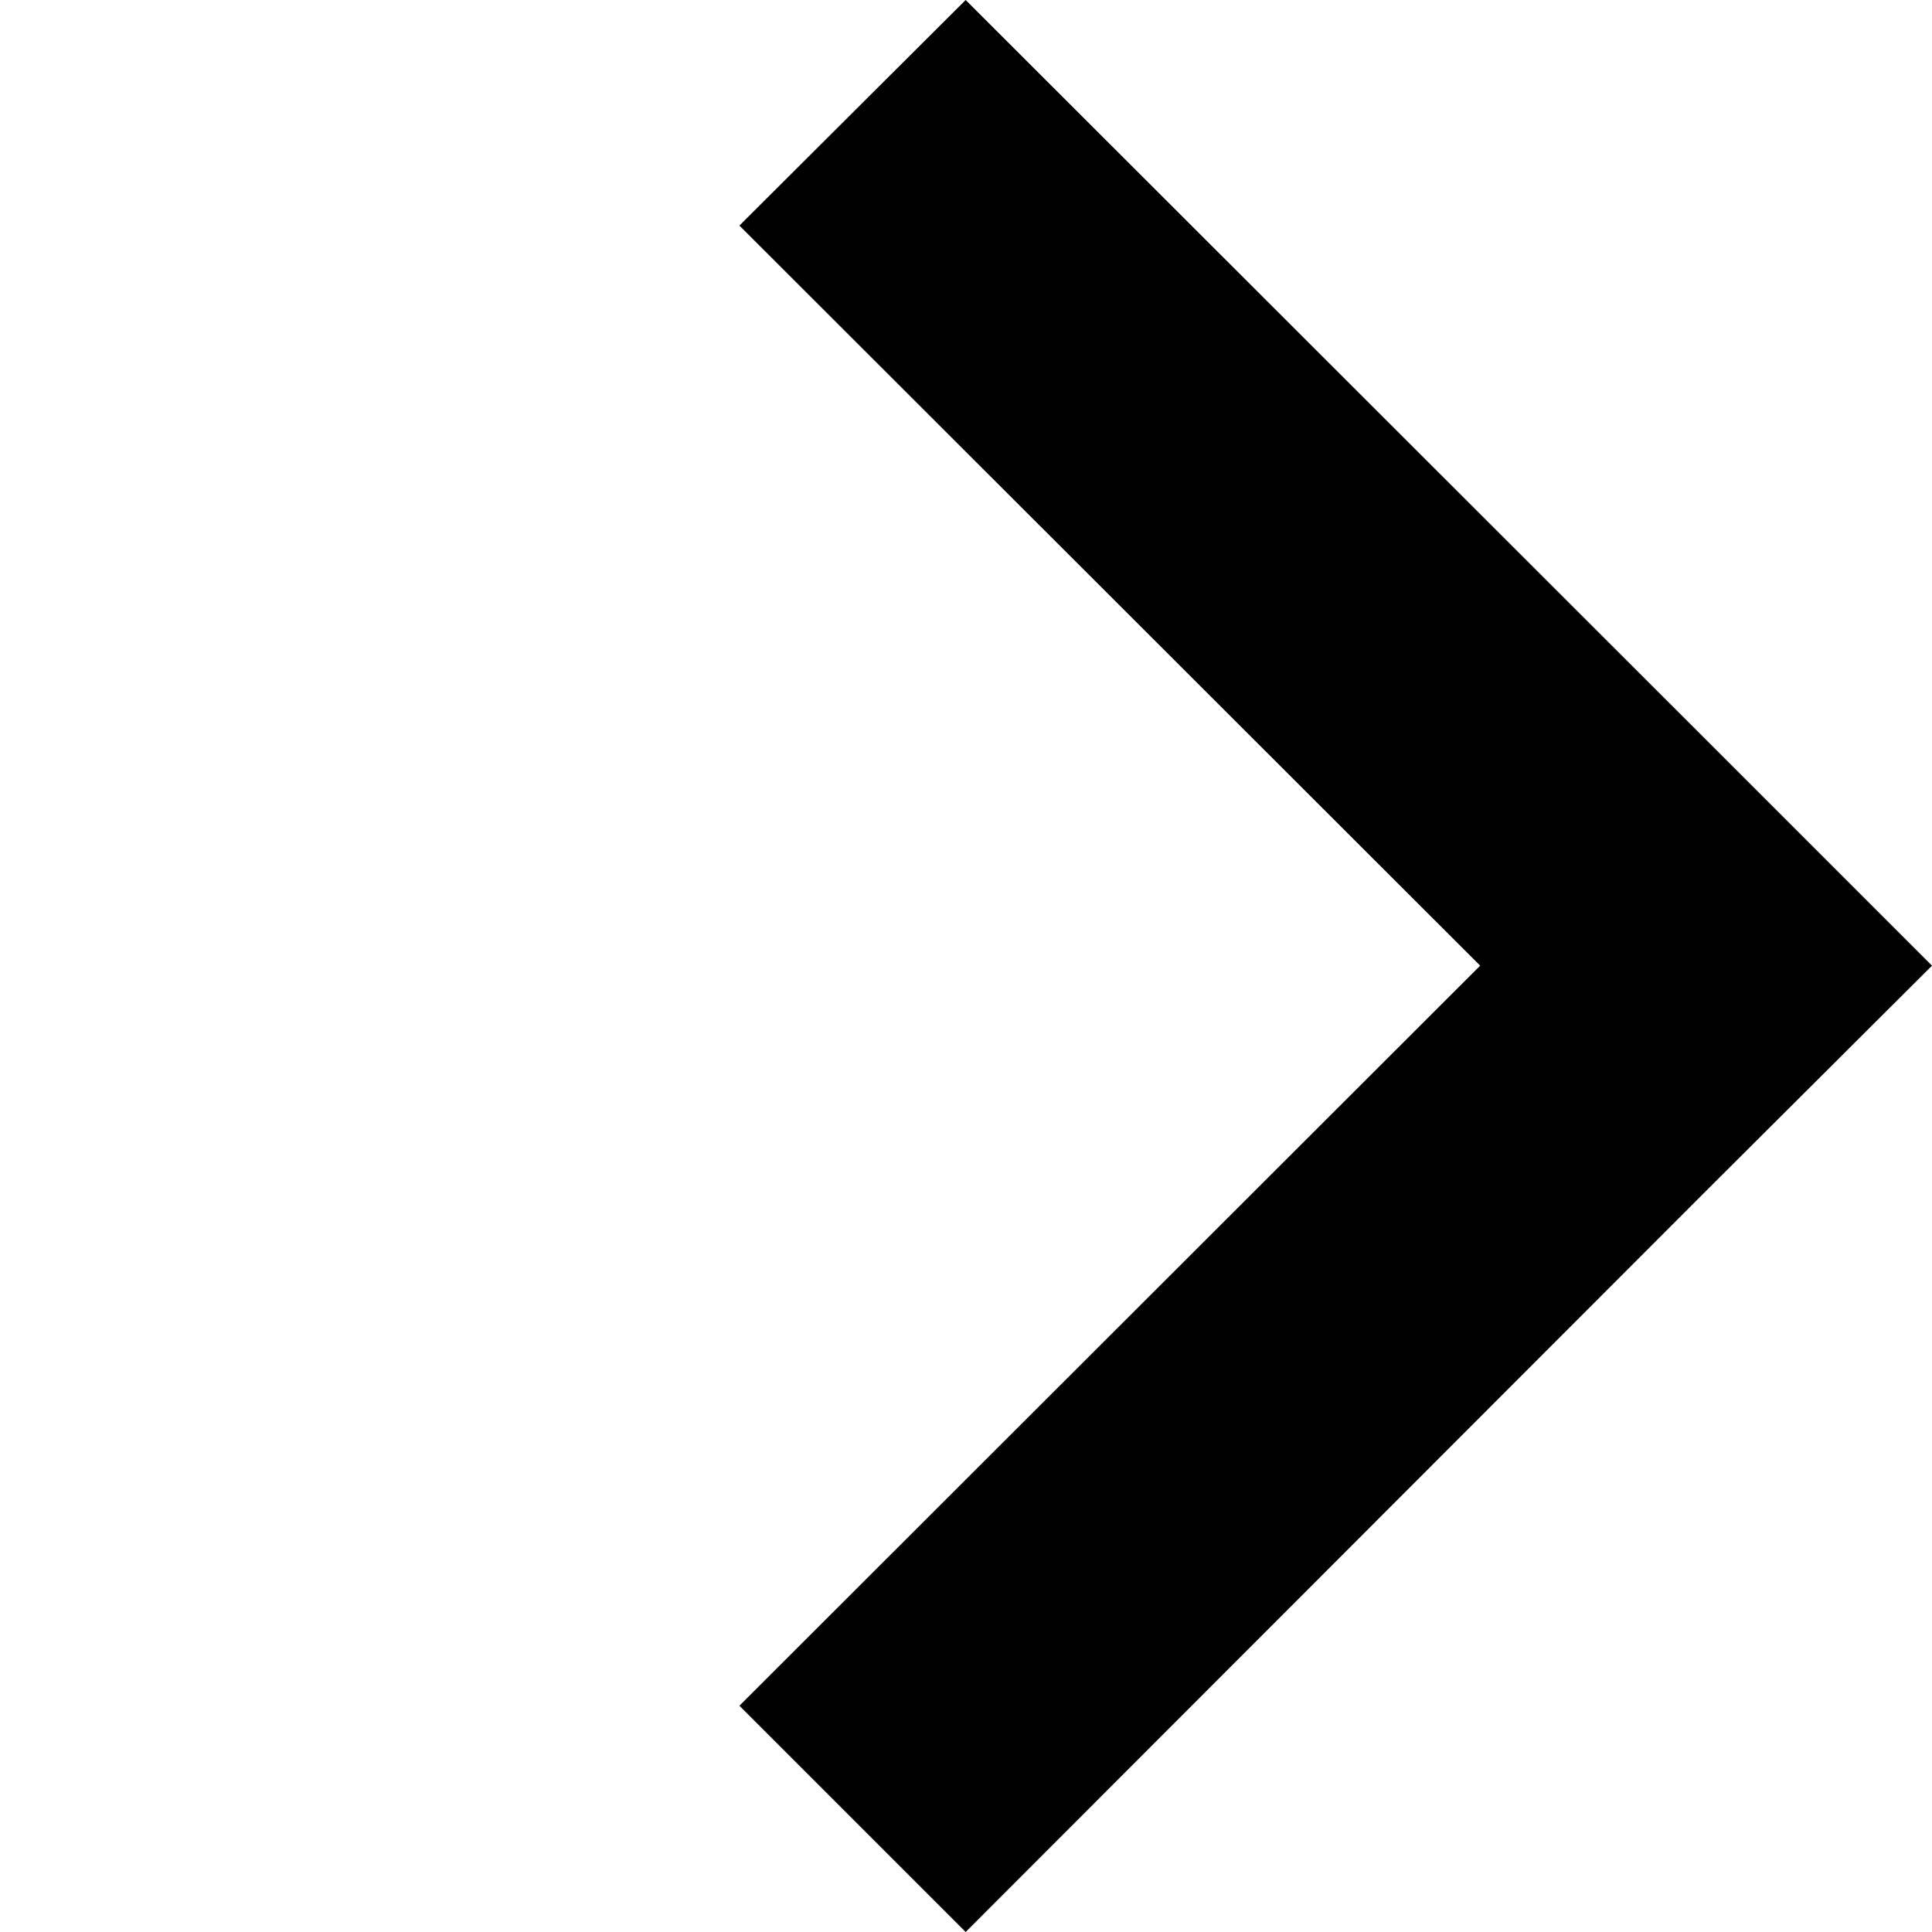 <?xml version="1.0" encoding="utf-8"?>
<!-- Generator: Adobe Illustrator 19.0.0, SVG Export Plug-In . SVG Version: 6.00 Build 0)  -->
<svg version="1.1" id="Layer_1" xmlns="http://www.w3.org/2000/svg" xmlns:xlink="http://www.w3.org/1999/xlink" x="0px" y="0px"
	 viewBox="-278 155.8 283.5 283.5" style="enable-background:new -278 155.8 283.5 283.5;" xml:space="preserve">
<polygon id="XMLID_6_" points="-27.7,264.3 -136.3,155.8 -169.5,188.9 -60.8,297.5 -169.5,406.1 -136.3,439.3 -27.7,330.6 
	5.5,297.5 "/>
</svg>
